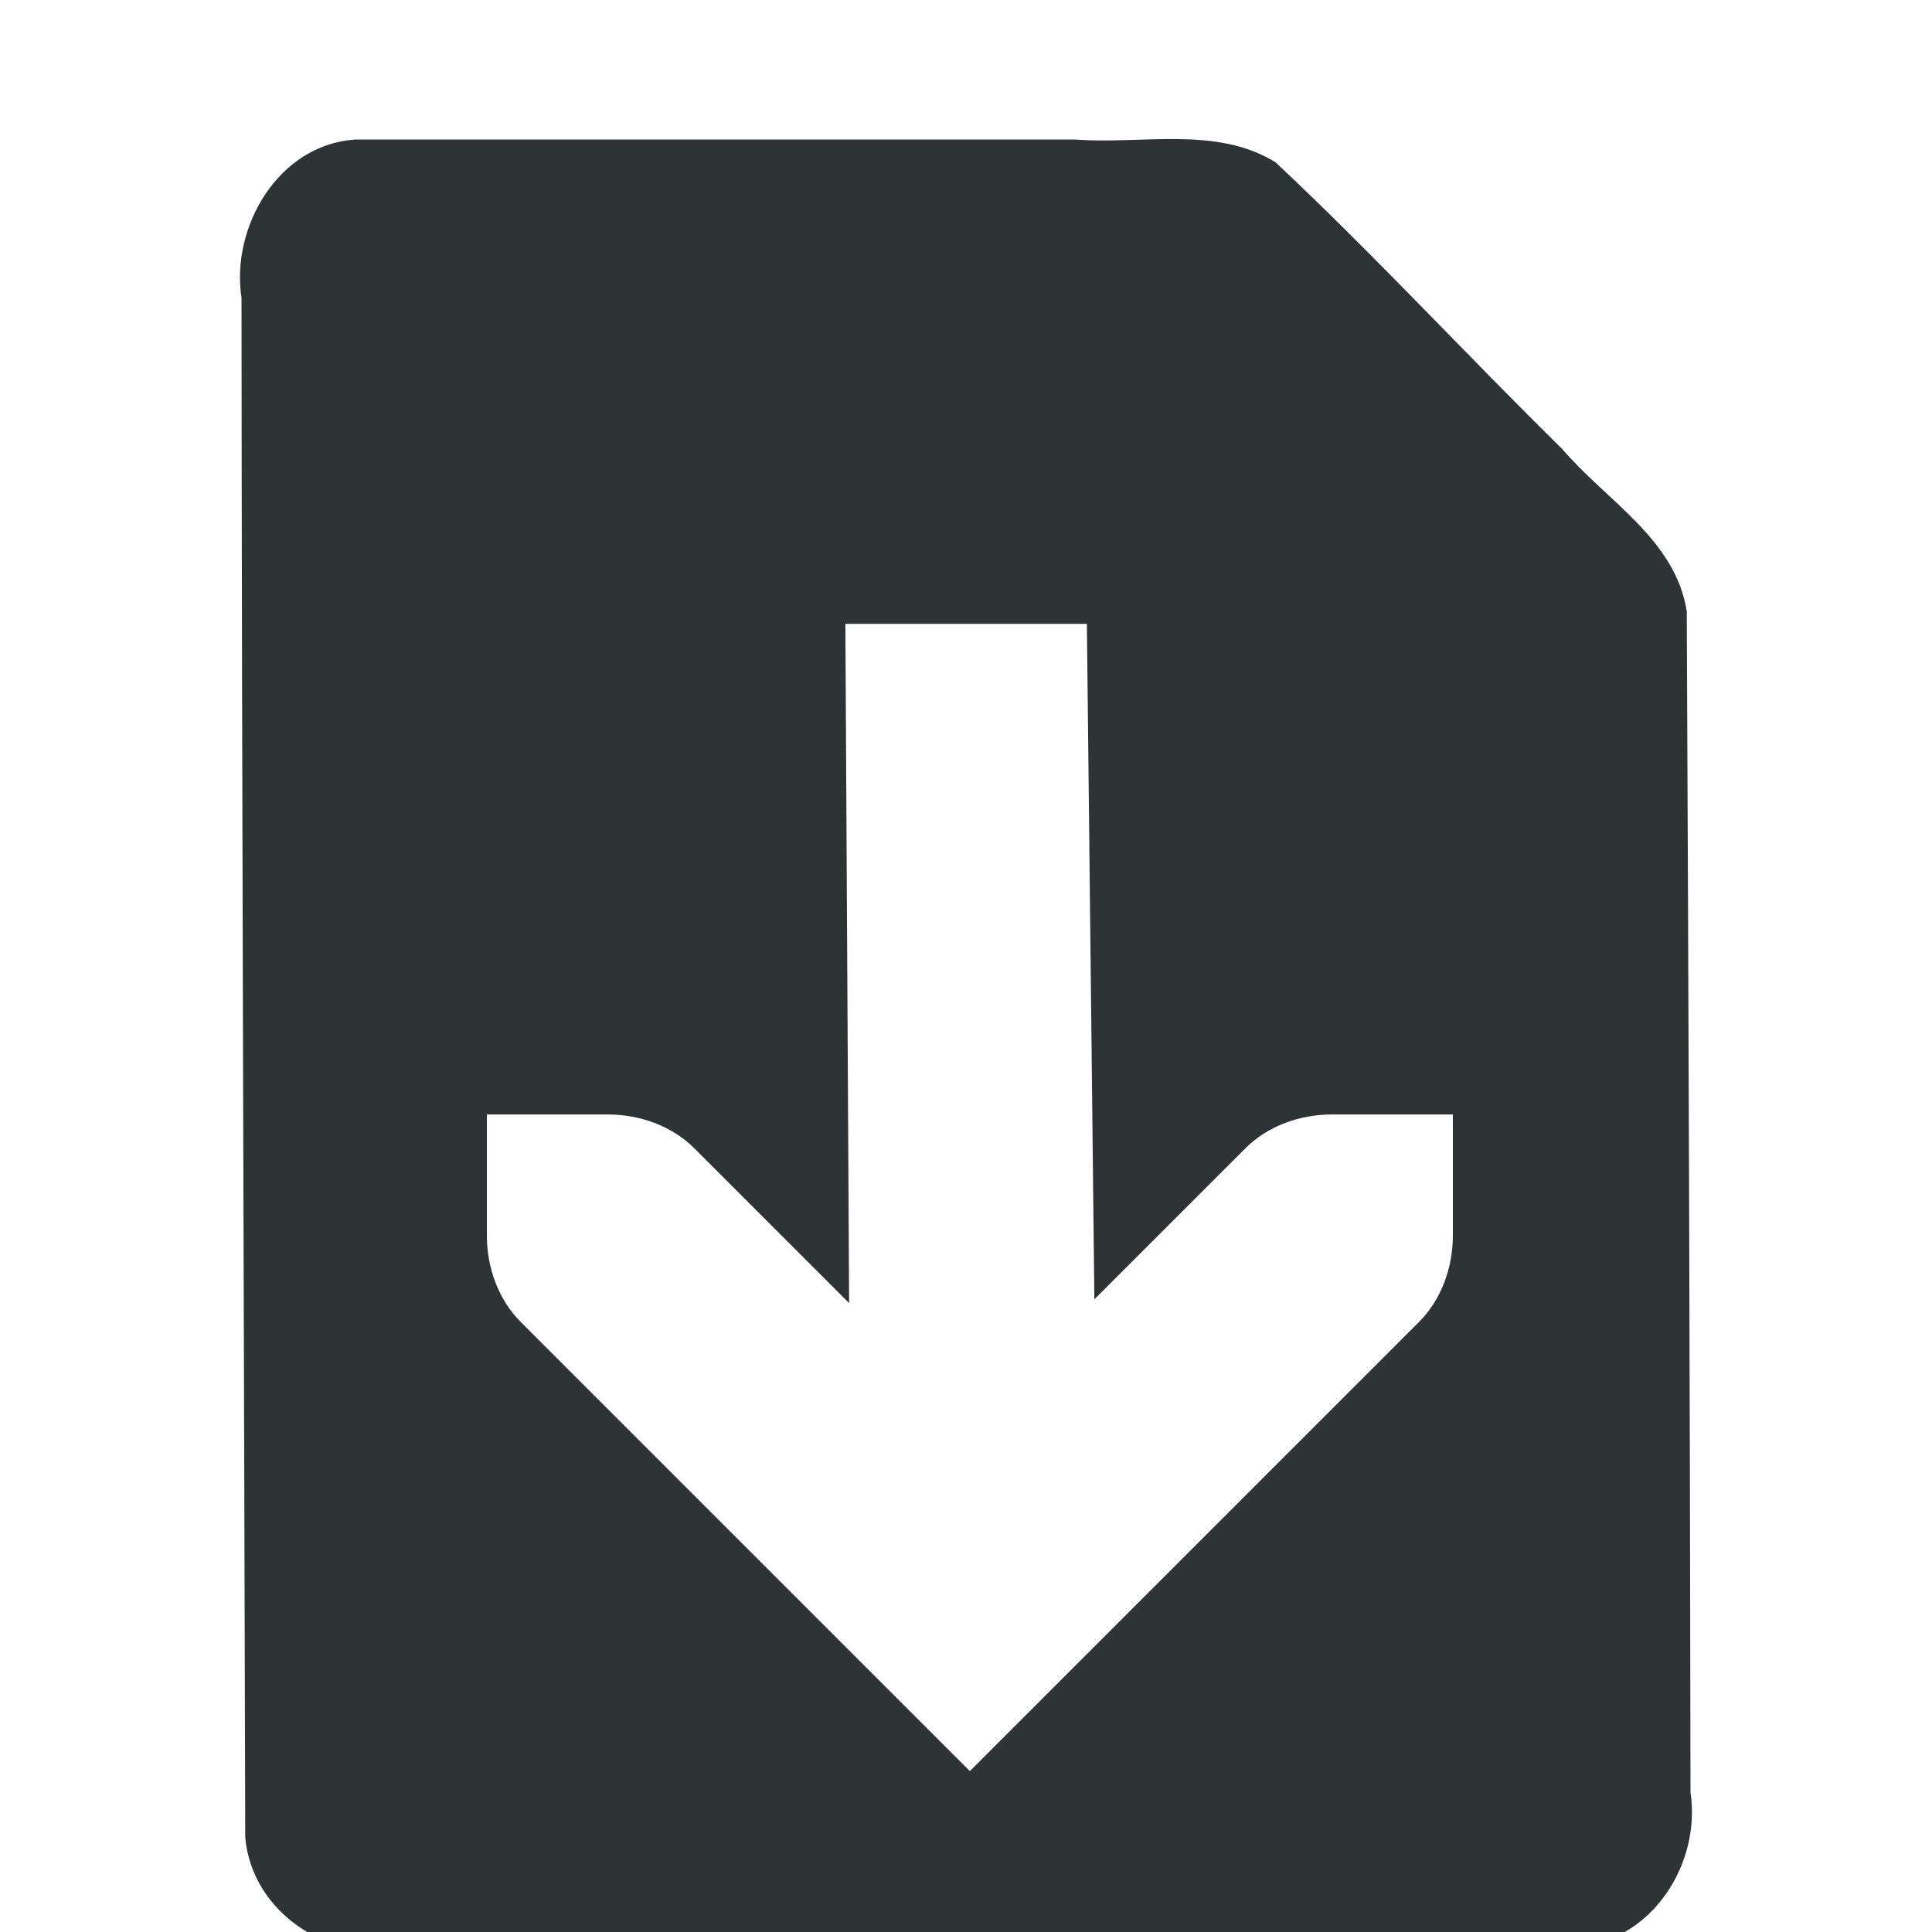 <?xml version="1.0" encoding="UTF-8" standalone="no"?>
<svg xmlns:dc="http://purl.org/dc/elements/1.1/" xmlns:cc="http://creativecommons.org/ns#" xmlns:rdf="http://www.w3.org/1999/02/22-rdf-syntax-ns#" xmlns:svg="http://www.w3.org/2000/svg" xmlns="http://www.w3.org/2000/svg" xmlns:sodipodi="http://sodipodi.sourceforge.net/DTD/sodipodi-0.dtd" xmlns:inkscape="http://www.inkscape.org/namespaces/inkscape" sodipodi:docname="document-save-as.svg" height="16" width="16" version="1.1" inkscape:version="0.48.4 r9939" id="svg6651">
   <defs id="defs6673" />
   <sodipodi:namedview inkscape:zoom="22.627417" borderopacity="1" inkscape:current-layer="g6661" inkscape:cx="14.689685" inkscape:window-y="27" inkscape:snap-grids="true" inkscape:snap-bbox-midpoints="false" inkscape:object-paths="false" inkscape:window-maximized="0" inkscape:snap-bbox="true" showgrid="true" inkscape:snap-nodes="true" inkscape:snap-global="true" showguides="true" bordercolor="#666666" inkscape:window-x="138" inkscape:guide-bbox="true" objecttolerance="10" inkscape:object-nodes="false" inkscape:snap-others="false" inkscape:window-width="1226" inkscape:pageopacity="1" inkscape:snap-to-guides="true" inkscape:pageshadow="2" guidetolerance="10" pagecolor="#555753" gridtolerance="10" inkscape:bbox-paths="false" inkscape:cy="17.085323" inkscape:window-height="707" showborder="true" id="namedview6655" inkscape:showpageshadow="false">
      <inkscape:grid visible="true" enabled="true" spacingy="1px" spacingx="1px" snapvisiblegridlinesonly="true" type="xygrid" empspacing="2" id="grid6657" />
   </sodipodi:namedview>
   <title id="title6659">Gnome Symbolic Icon Theme</title>
   <g inkscape:label="actions" transform="translate(-101 -647)" inkscape:groupmode="layer" fill="#2e3436" id="g6661">
      <g id="g6537" transform="translate(101,647)">
         <g style="display:inline" id="layer9" transform="translate(-223,-647)" inkscape:label="status" />
         <g id="layer10" transform="translate(-223,-647)" inkscape:label="devices" />
         <g id="layer11" transform="translate(-223,-647)" inkscape:label="apps" />
         <g id="layer13" transform="translate(-223,-647)" inkscape:label="places" />
         <g id="layer14" transform="translate(-223,-647)" inkscape:label="mimetypes" />
         <g style="display:inline" id="layer15" transform="translate(-223,-647)" inkscape:label="emblems" />
         <g style="display:inline" id="g71291" transform="translate(-223,-647)" inkscape:label="emotes" />
         <g style="display:inline" id="g4953" transform="translate(-223,-647)" inkscape:label="categories" />
         <g style="display:inline" id="layer12" transform="translate(-223,-647)" inkscape:label="actions">
            <g id="g2999" transform="matrix(1,0,0,0.998,223,646.969)">
               <g style="display:inline" id="layer9-12" transform="translate(-62,-740)" />
               <g id="layer10-9" transform="translate(-62,-740)" />
               <g id="layer11-39" transform="translate(-62,-740)" />
               <g id="layer12-0" transform="translate(-62,-740)" />
               <g id="layer13-8" transform="translate(-62,-740)" />
               <g style="fill:#bebebe;fill-opacity:1" id="layer14-85" transform="translate(-62,-740)">
                  <path style="color:#bebebe;fill:#2e3436;fill-opacity:1;fill-rule:nonzero;stroke:none;stroke-width:1;marker:none;visibility:visible;display:inline;overflow:visible;enable-background:accumulate" id="path4387" d="m -15.062,431 c -0.632,0.045 -1.028,0.721 -0.938,1.312 0.003,4.25 0.021,8.5 0.031,12.75 0.057,0.625 0.692,1.026 1.281,0.938 3.253,-0.003 6.497,-0.021 9.75,-0.031 0.624,-0.057 1.026,-0.692 0.938,-1.281 -0.004,-3.256 -0.016,-6.526 -0.031,-9.781 -0.094,-0.598 -0.665,-0.914 -1.031,-1.344 -0.803,-0.789 -1.555,-1.606 -2.375,-2.375 -0.49,-0.303 -1.111,-0.146 -1.656,-0.188 l -5.969,0 z m 5.094,13.512 -3.719,-3.719 c -0.188,-0.188 -0.281,-0.453 -0.281,-0.719 l 0,-1 1,0 c 0.265,0 0.531,0.093 0.719,0.281 l 1.281,1.281 -0.031,-5.625 2,0 0.062,5.594 1.25,-1.25 c 0.188,-0.188 0.453,-0.281 0.719,-0.281 l 1,0 0,1 c 0,0.265 -0.093,0.531 -0.281,0.719 z" inkscape:connector-curvature="0" transform="matrix(1,0,0,1.002,80,309.327)" sodipodi:nodetypes="ccccccccccccccccsccccccccscc" />
                  <g style="fill:#bebebe;fill-opacity:1;display:inline" id="g4956-09" transform="matrix(0,1,-1,0,375.437,722.032)" />
               </g>
               <g id="layer15-6" transform="translate(-62,-740)" />
               <rect style="fill-opacity:0;fill-rule:nonzero" width="16" height="16" id="rect2998" y="0.031" x="0" />
            </g>
            <g id="g2999-5" transform="matrix(1,0,0,0.999,223,647)">
               <g style="display:inline" id="layer9-1" transform="translate(-80,-682)">
                  <g style="opacity:0.25" id="g35737-6-3" transform="translate(60,390)" />
                  <g id="g4956-7" transform="matrix(0,1,-1,0,394,665)" />
               </g>
               <g id="layer10-4" transform="translate(-80,-682)" />
               <g id="layer11-3" transform="translate(-80,-682)" />
               <g id="layer12-1" transform="translate(-80,-682)" />
               <g id="layer13-4" transform="translate(-80,-682)" />
               <g id="layer14-6" transform="translate(-80,-682)" />
               <g style="display:inline" id="layer15-9" transform="translate(-80,-682)" />
               <g style="display:inline" id="g4953-8" transform="translate(-80,-682)" />
            </g>
         </g>
      </g>
   </g>
</svg>
